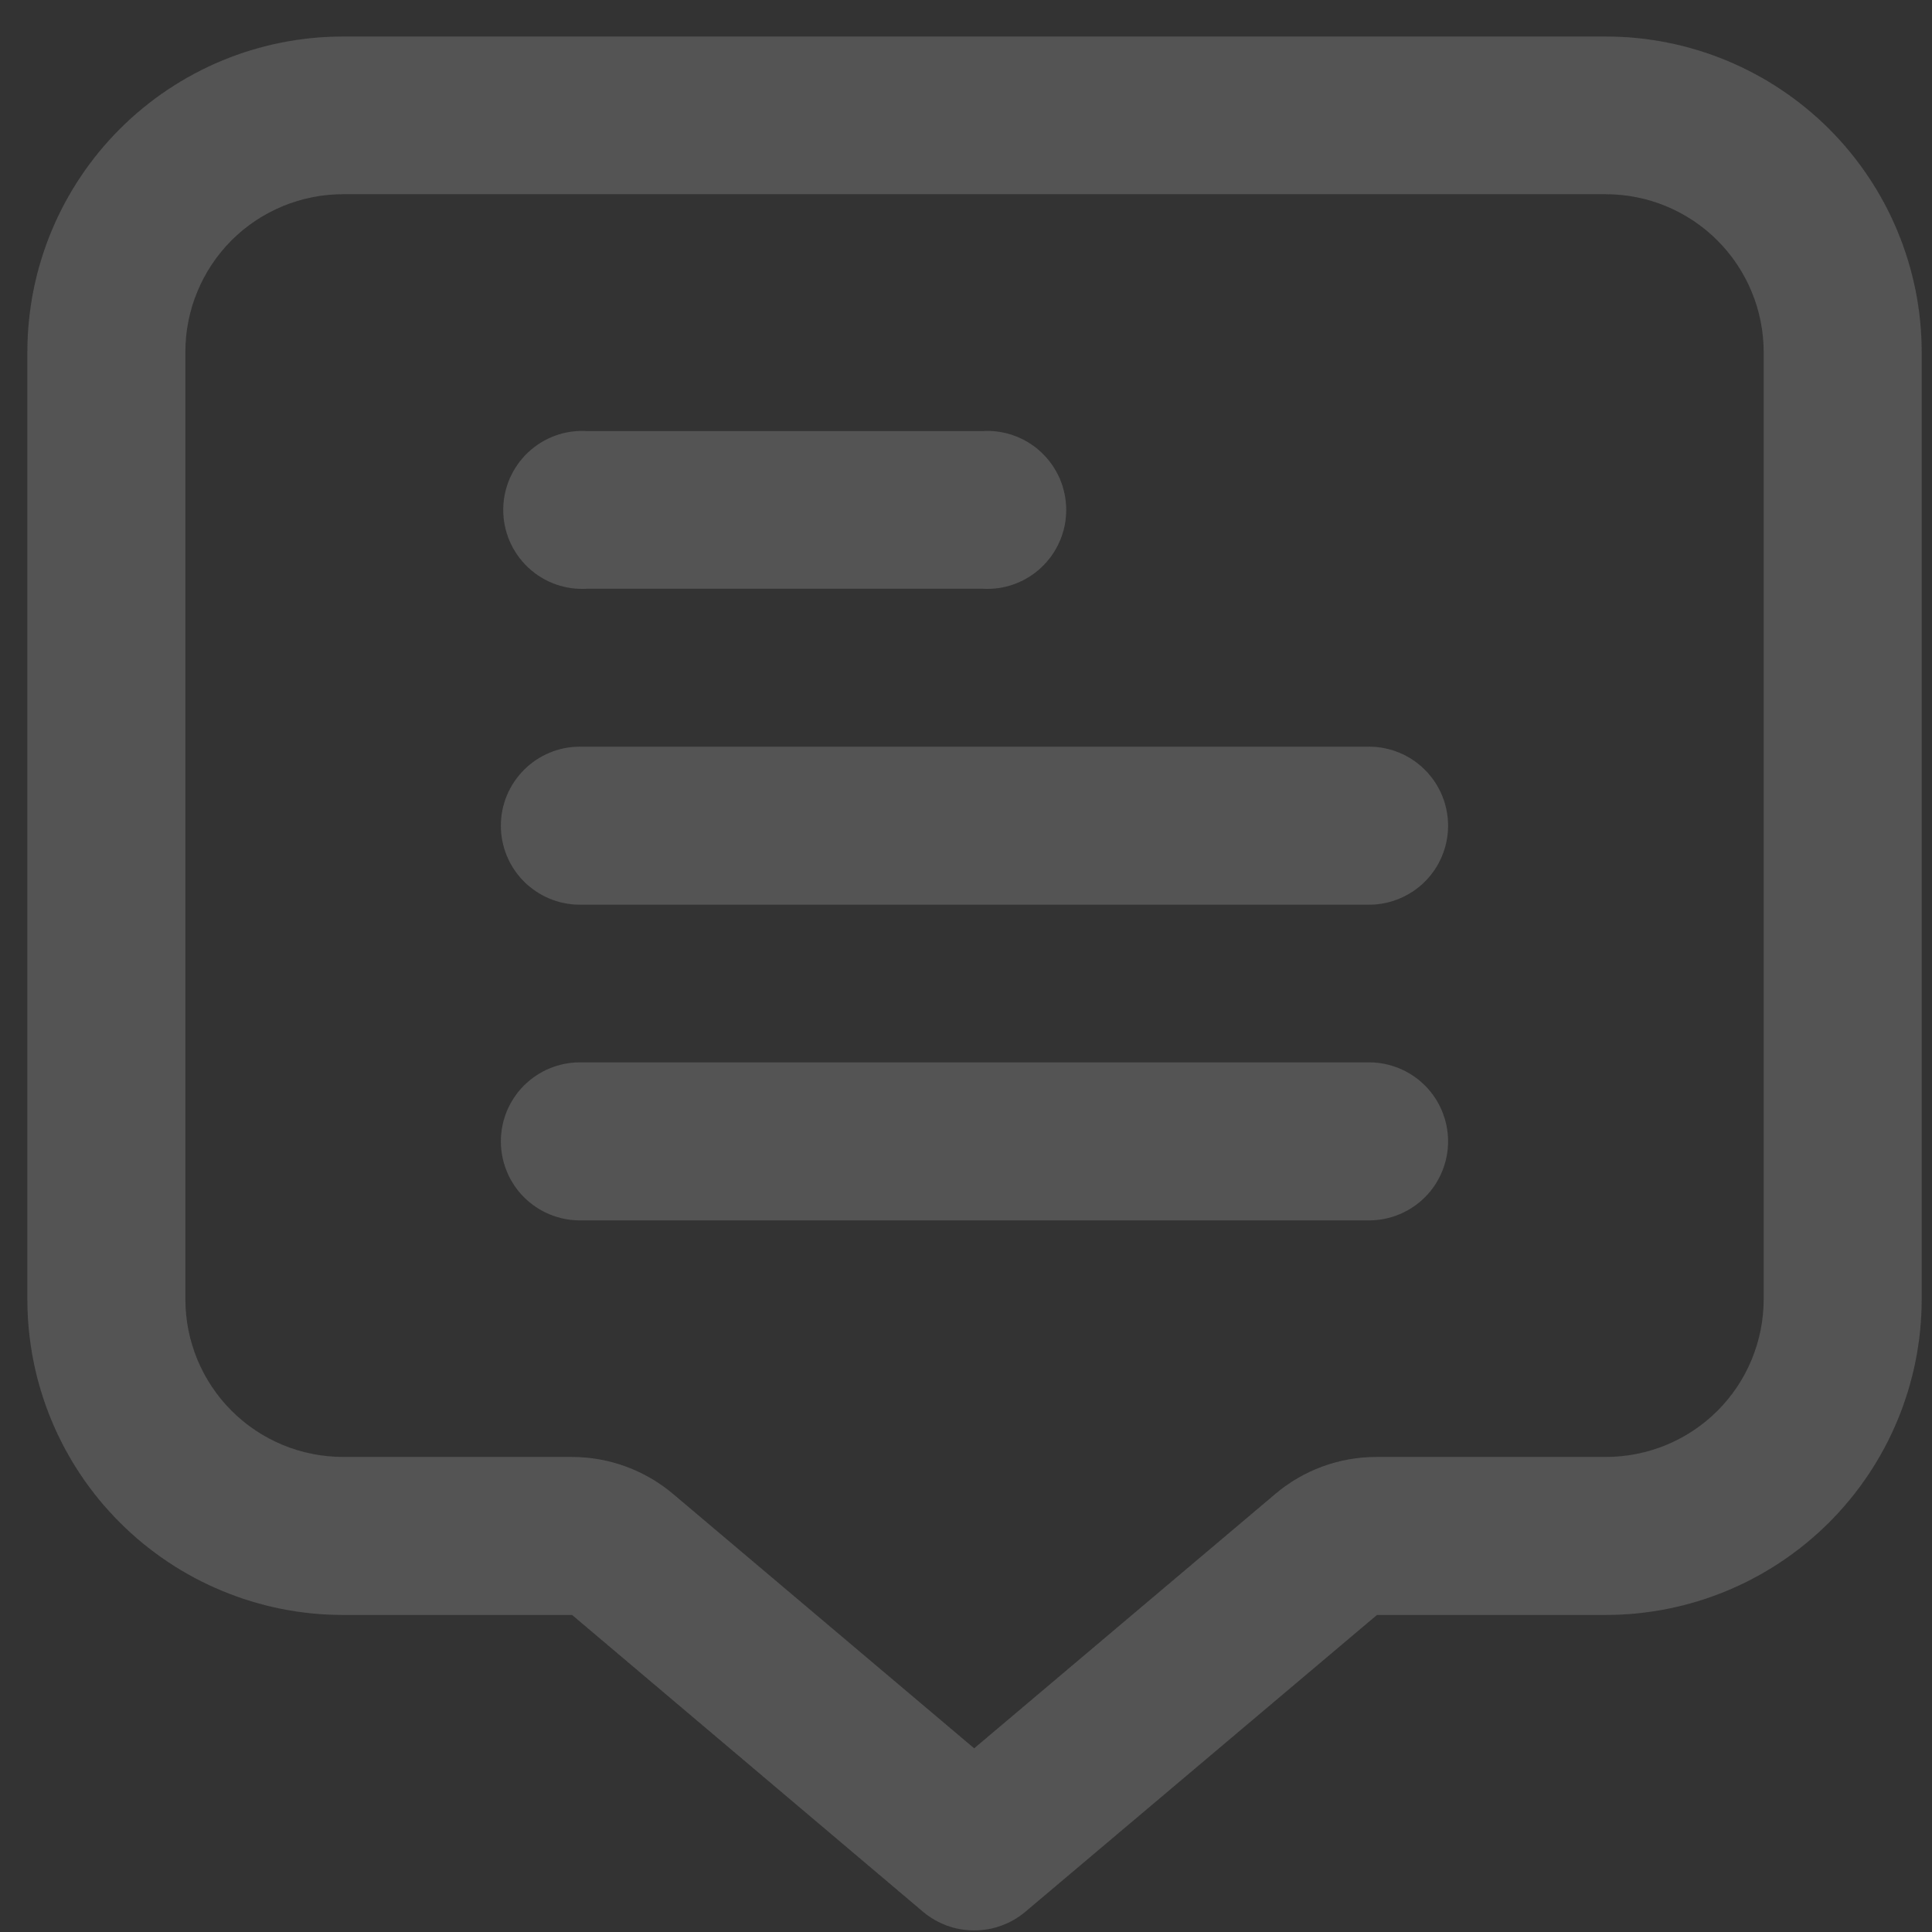 <svg width="35" height="35" viewBox="0 0 35 35" fill="none" xmlns="http://www.w3.org/2000/svg">
<rect x="0" y="0" width="35" height="35" fill="#333333" stroke="none"/>
<g opacity="0.5">
<path opacity="0.5" d="M29.09 0.662H6.214C5.463 0.662 4.719 0.81 4.026 1.097C3.332 1.385 2.702 1.806 2.171 2.337C1.64 2.868 1.219 3.498 0.931 4.192C0.644 4.885 0.496 5.629 0.496 6.38V23.538C0.496 25.054 1.098 26.509 2.171 27.581C3.243 28.653 4.697 29.256 6.214 29.256H10.364L16.723 34.634C16.982 34.852 17.31 34.971 17.648 34.971C17.987 34.971 18.315 34.852 18.574 34.634L24.945 29.256H29.09C30.607 29.256 32.061 28.653 33.135 27.581C34.208 26.509 34.812 25.055 34.813 23.538V6.38C34.812 4.863 34.208 3.408 33.135 2.336C32.061 1.264 30.607 0.662 29.09 0.662ZM31.951 23.538C31.951 23.914 31.877 24.285 31.733 24.632C31.59 24.979 31.379 25.294 31.113 25.559C30.847 25.825 30.531 26.035 30.184 26.178C29.837 26.321 29.465 26.395 29.09 26.394H24.945C24.267 26.392 23.61 26.632 23.095 27.072L17.648 31.673L12.202 27.072C11.686 26.633 11.03 26.393 10.352 26.394H6.214C5.456 26.394 4.73 26.093 4.194 25.557C3.659 25.022 3.358 24.295 3.358 23.538V6.38C3.357 6.004 3.43 5.632 3.574 5.285C3.717 4.938 3.927 4.622 4.192 4.356C4.457 4.09 4.772 3.88 5.119 3.736C5.466 3.592 5.838 3.518 6.214 3.518H29.09C29.849 3.518 30.576 3.819 31.113 4.356C31.65 4.893 31.951 5.621 31.951 6.38V23.538Z" fill="#F2F2F2" fill-opacity="0.25"/>
<path opacity="0.5" d="M10.642 10.665H17.79C17.986 10.678 18.182 10.651 18.366 10.585C18.55 10.519 18.719 10.416 18.862 10.282C19.005 10.148 19.119 9.986 19.197 9.807C19.275 9.627 19.315 9.433 19.315 9.238C19.315 9.042 19.275 8.848 19.197 8.668C19.119 8.489 19.005 8.327 18.862 8.193C18.719 8.059 18.55 7.956 18.366 7.89C18.182 7.824 17.986 7.797 17.79 7.81H10.642C10.447 7.797 10.251 7.824 10.066 7.89C9.882 7.956 9.713 8.059 9.57 8.193C9.427 8.327 9.313 8.489 9.235 8.668C9.157 8.848 9.117 9.042 9.117 9.238C9.117 9.433 9.157 9.627 9.235 9.807C9.313 9.986 9.427 10.148 9.57 10.282C9.713 10.416 9.882 10.519 10.066 10.585C10.251 10.651 10.447 10.678 10.642 10.665Z" fill="#F2F2F2" fill-opacity="0.25"/>
<path opacity="0.5" d="M24.802 13.527H10.505C10.126 13.527 9.762 13.678 9.493 13.947C9.225 14.215 9.074 14.579 9.074 14.958C9.074 15.338 9.225 15.702 9.493 15.97C9.762 16.238 10.126 16.389 10.505 16.389H24.802C25.181 16.389 25.545 16.238 25.814 15.97C26.082 15.702 26.233 15.338 26.233 14.958C26.233 14.579 26.082 14.215 25.814 13.947C25.545 13.678 25.181 13.527 24.802 13.527Z" fill="#F2F2F2" fill-opacity="0.25"/>
<path opacity="0.5" d="M24.802 19.246H10.505C10.126 19.246 9.762 19.397 9.493 19.665C9.225 19.933 9.074 20.297 9.074 20.677C9.074 21.056 9.225 21.42 9.493 21.689C9.762 21.957 10.126 22.108 10.505 22.108H24.802C25.181 22.108 25.545 21.957 25.814 21.689C26.082 21.42 26.233 21.056 26.233 20.677C26.233 20.297 26.082 19.933 25.814 19.665C25.545 19.397 25.181 19.246 24.802 19.246Z" fill="#F2F2F2" fill-opacity="0.25"/>
</g>
<g opacity="0.5">
<path opacity="0.5" d="M29.09 0.662H6.214C5.463 0.662 4.719 0.81 4.026 1.097C3.332 1.385 2.702 1.806 2.171 2.337C1.64 2.868 1.219 3.498 0.931 4.192C0.644 4.885 0.496 5.629 0.496 6.38V23.538C0.496 25.054 1.098 26.509 2.171 27.581C3.243 28.653 4.697 29.256 6.214 29.256H10.364L16.723 34.634C16.982 34.852 17.31 34.971 17.648 34.971C17.987 34.971 18.315 34.852 18.574 34.634L24.945 29.256H29.09C30.607 29.256 32.061 28.653 33.135 27.581C34.208 26.509 34.812 25.055 34.813 23.538V6.38C34.812 4.863 34.208 3.408 33.135 2.336C32.061 1.264 30.607 0.662 29.09 0.662ZM31.951 23.538C31.951 23.914 31.877 24.285 31.733 24.632C31.59 24.979 31.379 25.294 31.113 25.559C30.847 25.825 30.531 26.035 30.184 26.178C29.837 26.321 29.465 26.395 29.09 26.394H24.945C24.267 26.392 23.61 26.632 23.095 27.072L17.648 31.673L12.202 27.072C11.686 26.633 11.03 26.393 10.352 26.394H6.214C5.456 26.394 4.73 26.093 4.194 25.557C3.659 25.022 3.358 24.295 3.358 23.538V6.38C3.357 6.004 3.43 5.632 3.574 5.285C3.717 4.938 3.927 4.622 4.192 4.356C4.457 4.09 4.772 3.88 5.119 3.736C5.466 3.592 5.838 3.518 6.214 3.518H29.09C29.849 3.518 30.576 3.819 31.113 4.356C31.65 4.893 31.951 5.621 31.951 6.38V23.538Z" fill="#F2F2F2" fill-opacity="0.25"/>
<path opacity="0.5" d="M10.642 10.665H17.79C17.986 10.678 18.182 10.651 18.366 10.585C18.55 10.519 18.719 10.416 18.862 10.282C19.005 10.148 19.119 9.986 19.197 9.807C19.275 9.627 19.315 9.433 19.315 9.238C19.315 9.042 19.275 8.848 19.197 8.668C19.119 8.489 19.005 8.327 18.862 8.193C18.719 8.059 18.55 7.956 18.366 7.89C18.182 7.824 17.986 7.797 17.79 7.81H10.642C10.447 7.797 10.251 7.824 10.066 7.89C9.882 7.956 9.713 8.059 9.57 8.193C9.427 8.327 9.313 8.489 9.235 8.668C9.157 8.848 9.117 9.042 9.117 9.238C9.117 9.433 9.157 9.627 9.235 9.807C9.313 9.986 9.427 10.148 9.57 10.282C9.713 10.416 9.882 10.519 10.066 10.585C10.251 10.651 10.447 10.678 10.642 10.665Z" fill="#F2F2F2" fill-opacity="0.25"/>
<path opacity="0.5" d="M24.802 13.527H10.505C10.126 13.527 9.762 13.678 9.493 13.947C9.225 14.215 9.074 14.579 9.074 14.958C9.074 15.338 9.225 15.702 9.493 15.97C9.762 16.238 10.126 16.389 10.505 16.389H24.802C25.181 16.389 25.545 16.238 25.814 15.97C26.082 15.702 26.233 15.338 26.233 14.958C26.233 14.579 26.082 14.215 25.814 13.947C25.545 13.678 25.181 13.527 24.802 13.527Z" fill="#F2F2F2" fill-opacity="0.25"/>
<path opacity="0.5" d="M24.802 19.246H10.505C10.126 19.246 9.762 19.397 9.493 19.665C9.225 19.933 9.074 20.297 9.074 20.677C9.074 21.056 9.225 21.42 9.493 21.689C9.762 21.957 10.126 22.108 10.505 22.108H24.802C25.181 22.108 25.545 21.957 25.814 21.689C26.082 21.42 26.233 21.056 26.233 20.677C26.233 20.297 26.082 19.933 25.814 19.665C25.545 19.397 25.181 19.246 24.802 19.246Z" fill="#F2F2F2" fill-opacity="0.25"/>
</g>
<g opacity="0.5">
<path opacity="0.5" d="M29.09 0.662H6.214C5.463 0.662 4.719 0.81 4.026 1.097C3.332 1.385 2.702 1.806 2.171 2.337C1.64 2.868 1.219 3.498 0.931 4.192C0.644 4.885 0.496 5.629 0.496 6.38V23.538C0.496 25.054 1.098 26.509 2.171 27.581C3.243 28.653 4.697 29.256 6.214 29.256H10.364L16.723 34.634C16.982 34.852 17.31 34.971 17.648 34.971C17.987 34.971 18.315 34.852 18.574 34.634L24.945 29.256H29.09C30.607 29.256 32.061 28.653 33.135 27.581C34.208 26.509 34.812 25.055 34.813 23.538V6.38C34.812 4.863 34.208 3.408 33.135 2.336C32.061 1.264 30.607 0.662 29.09 0.662ZM31.951 23.538C31.951 23.914 31.877 24.285 31.733 24.632C31.59 24.979 31.379 25.294 31.113 25.559C30.847 25.825 30.531 26.035 30.184 26.178C29.837 26.321 29.465 26.395 29.09 26.394H24.945C24.267 26.392 23.61 26.632 23.095 27.072L17.648 31.673L12.202 27.072C11.686 26.633 11.03 26.393 10.352 26.394H6.214C5.456 26.394 4.73 26.093 4.194 25.557C3.659 25.022 3.358 24.295 3.358 23.538V6.38C3.357 6.004 3.43 5.632 3.574 5.285C3.717 4.938 3.927 4.622 4.192 4.356C4.457 4.09 4.772 3.88 5.119 3.736C5.466 3.592 5.838 3.518 6.214 3.518H29.09C29.849 3.518 30.576 3.819 31.113 4.356C31.65 4.893 31.951 5.621 31.951 6.38V23.538Z" fill="#F2F2F2" fill-opacity="0.25"/>
<path opacity="0.5" d="M10.642 10.665H17.79C17.986 10.678 18.182 10.651 18.366 10.585C18.55 10.519 18.719 10.416 18.862 10.282C19.005 10.148 19.119 9.986 19.197 9.807C19.275 9.627 19.315 9.433 19.315 9.238C19.315 9.042 19.275 8.848 19.197 8.668C19.119 8.489 19.005 8.327 18.862 8.193C18.719 8.059 18.55 7.956 18.366 7.89C18.182 7.824 17.986 7.797 17.79 7.81H10.642C10.447 7.797 10.251 7.824 10.066 7.89C9.882 7.956 9.713 8.059 9.57 8.193C9.427 8.327 9.313 8.489 9.235 8.668C9.157 8.848 9.117 9.042 9.117 9.238C9.117 9.433 9.157 9.627 9.235 9.807C9.313 9.986 9.427 10.148 9.57 10.282C9.713 10.416 9.882 10.519 10.066 10.585C10.251 10.651 10.447 10.678 10.642 10.665Z" fill="#F2F2F2" fill-opacity="0.25"/>
<path opacity="0.5" d="M24.802 13.527H10.505C10.126 13.527 9.762 13.678 9.493 13.947C9.225 14.215 9.074 14.579 9.074 14.958C9.074 15.338 9.225 15.702 9.493 15.97C9.762 16.238 10.126 16.389 10.505 16.389H24.802C25.181 16.389 25.545 16.238 25.814 15.97C26.082 15.702 26.233 15.338 26.233 14.958C26.233 14.579 26.082 14.215 25.814 13.947C25.545 13.678 25.181 13.527 24.802 13.527Z" fill="#F2F2F2" fill-opacity="0.25"/>
<path opacity="0.5" d="M24.802 19.246H10.505C10.126 19.246 9.762 19.397 9.493 19.665C9.225 19.933 9.074 20.297 9.074 20.677C9.074 21.056 9.225 21.42 9.493 21.689C9.762 21.957 10.126 22.108 10.505 22.108H24.802C25.181 22.108 25.545 21.957 25.814 21.689C26.082 21.42 26.233 21.056 26.233 20.677C26.233 20.297 26.082 19.933 25.814 19.665C25.545 19.397 25.181 19.246 24.802 19.246Z" fill="#F2F2F2" fill-opacity="0.25"/>
</g>
</svg>
